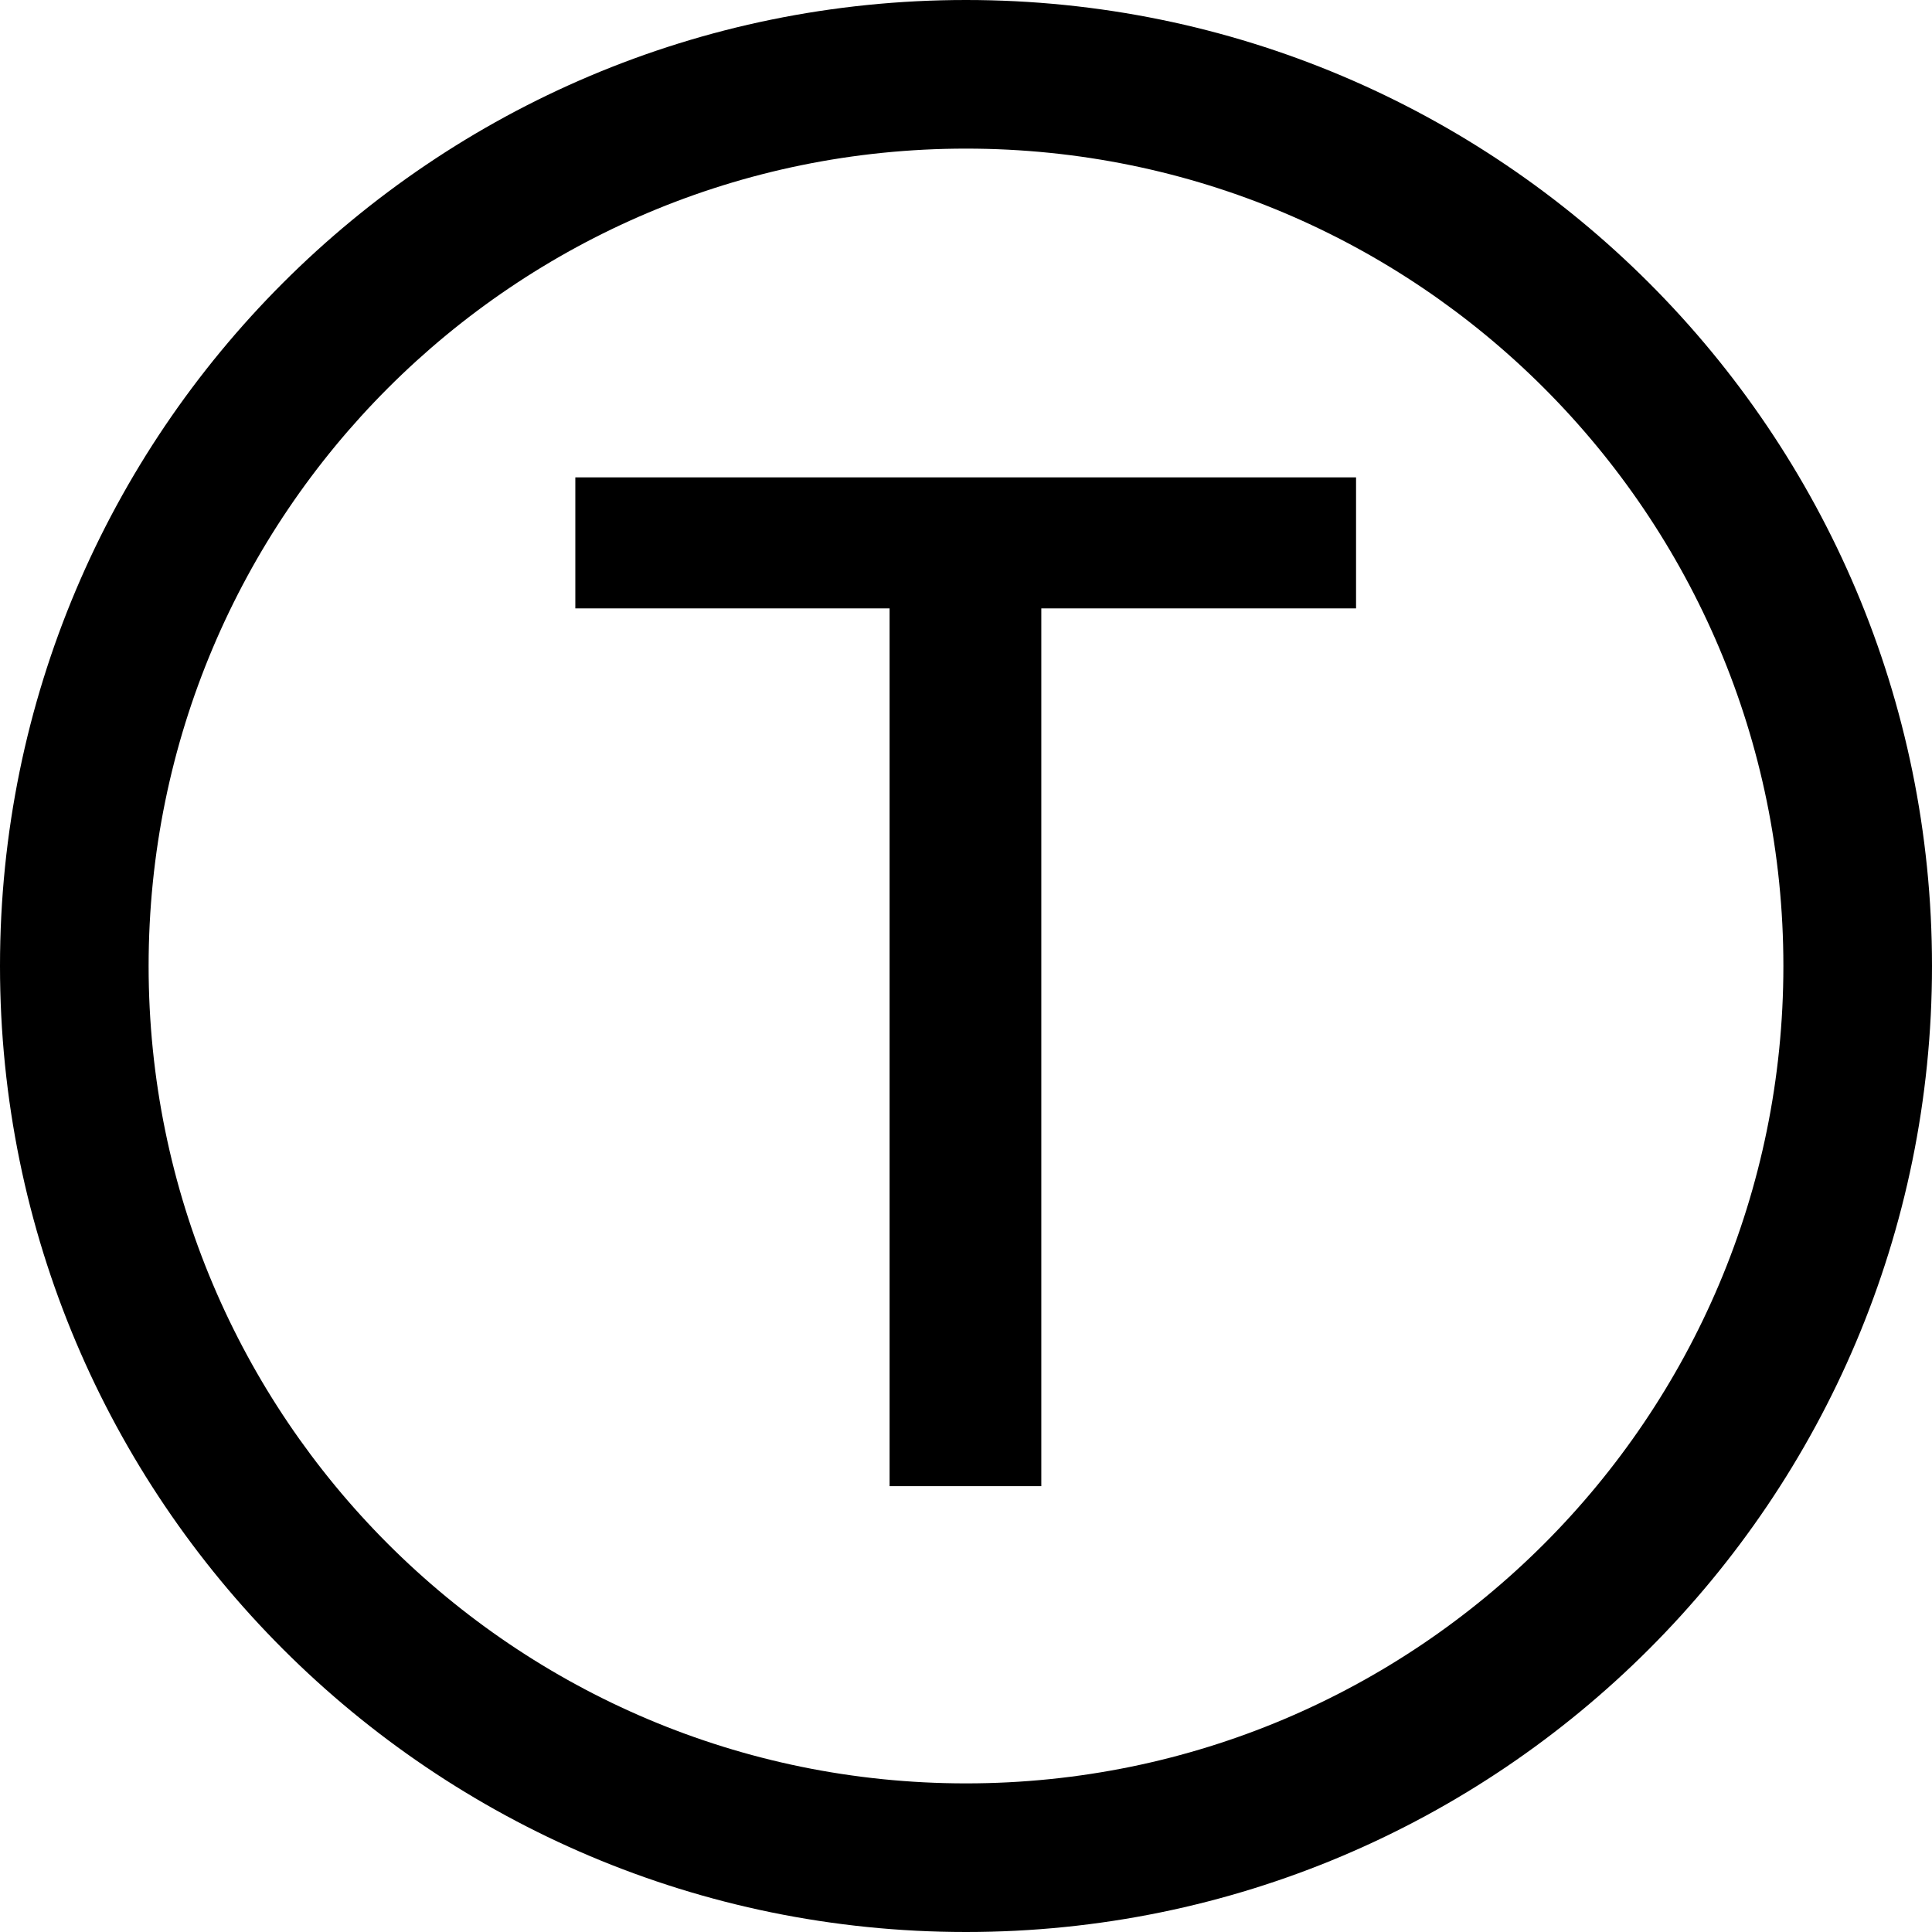 <svg xmlns="http://www.w3.org/2000/svg" version="1.1" xmlns:xlink="http://www.w3.org/1999/xlink" width="1200" height="1200"><svg width="1200" height="1200" viewBox="0 0 1200 1200" fill="none" xmlns="http://www.w3.org/2000/svg">
<path d="M357.348 377.885V296.503H842.269V377.885H646.771V923.077H552.54V377.885H357.348Z" fill="black"></path>
<path d="M1107.69 600C1107.69 319.609 880.391 92.308 600 92.308C319.609 92.308 92.308 319.609 92.308 600C92.308 880.391 319.609 1107.69 600 1107.69V1200C268.629 1200 0 931.371 0 600C0 268.629 268.629 0 600 0C931.371 0 1200 268.629 1200 600C1200 931.371 931.371 1200 600 1200V1107.69C880.391 1107.69 1107.69 880.391 1107.69 600Z" fill="black"></path>
</svg><style>@media (prefers-color-scheme: light) { :root { filter: none; } }
@media (prefers-color-scheme: dark) { :root { filter: none; } }
</style></svg>
